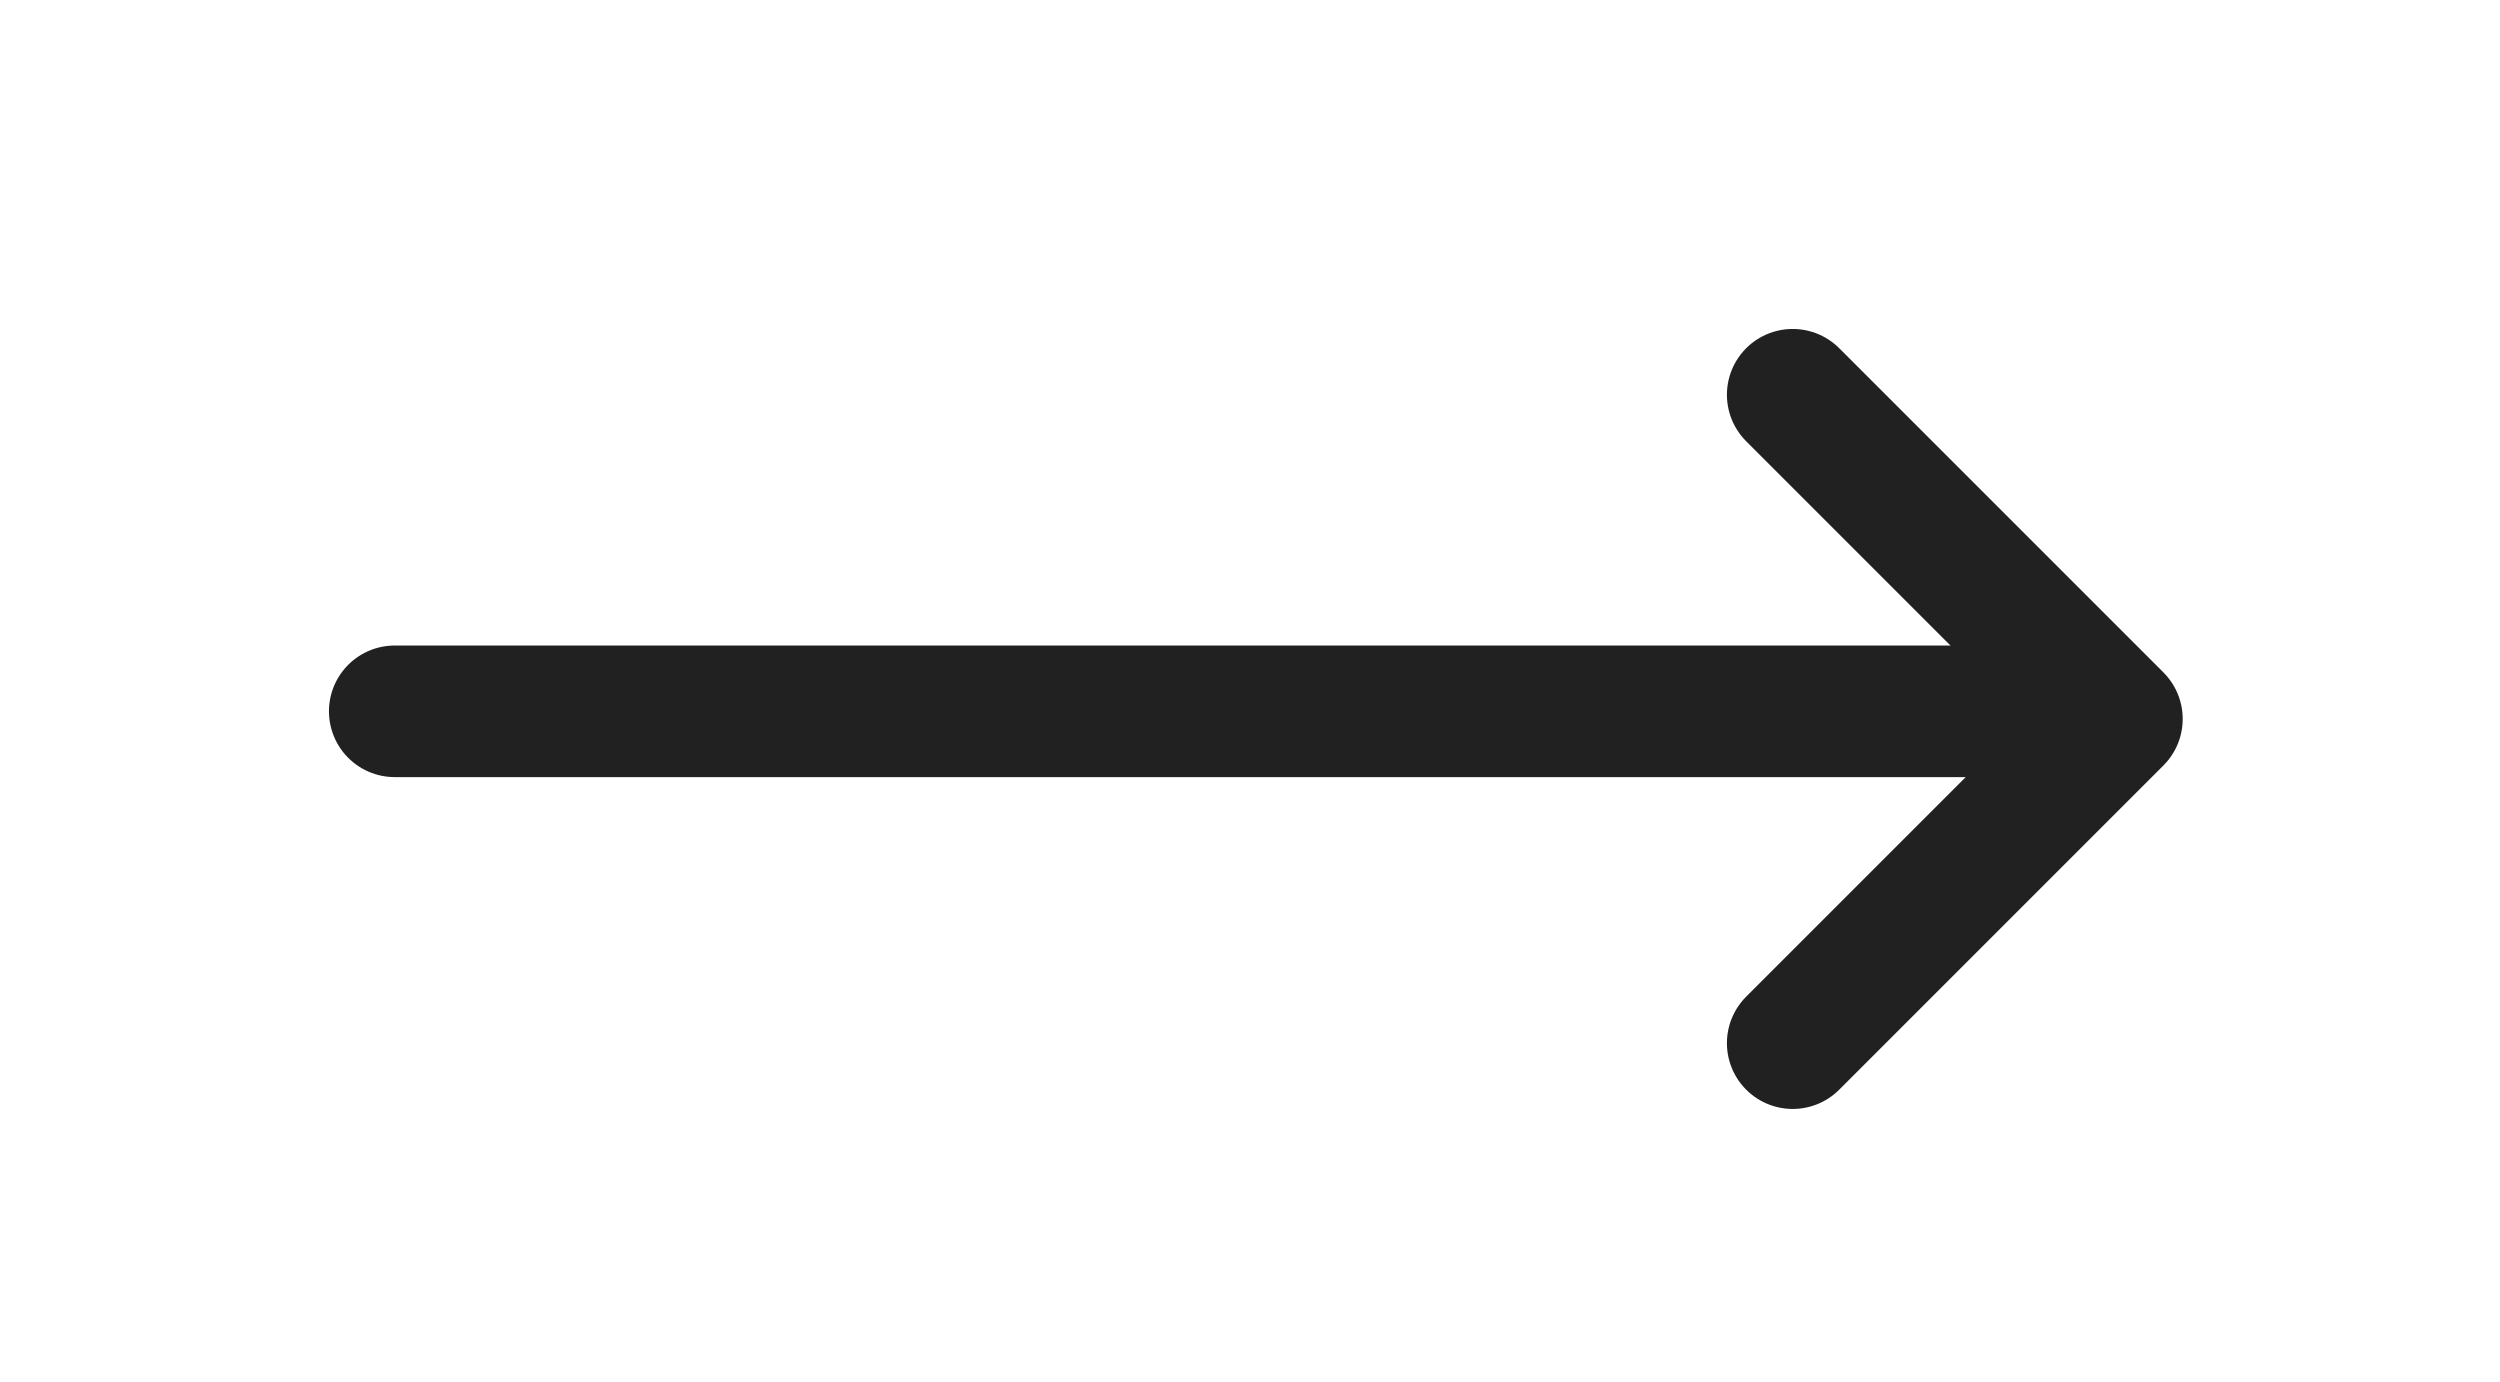 <svg xmlns="http://www.w3.org/2000/svg" width="38" height="21" viewBox="0 0 38 21">
  <g id="arrow" transform="translate(12749 17767)">
    <rect id="arrow-2" data-name="arrow" width="38" height="21" transform="translate(-12749 -17767)" fill="none"/>
    <g id="arrow-3" data-name="arrow" transform="translate(-12743 -17761)">
      <line id="Line_1" data-name="Line 1" x2="25.874" transform="translate(0 4.812)" fill="none" stroke="#212121" stroke-linecap="round" stroke-linejoin="round" stroke-width="2"/>
      <path id="Path_59" data-name="Path 59" d="M12,5l4.928,4.928L12,14.856" transform="translate(9.249 -5)" fill="none" stroke="#212121" stroke-linecap="round" stroke-linejoin="round" stroke-width="2"/>
    </g>
  </g>
</svg>
